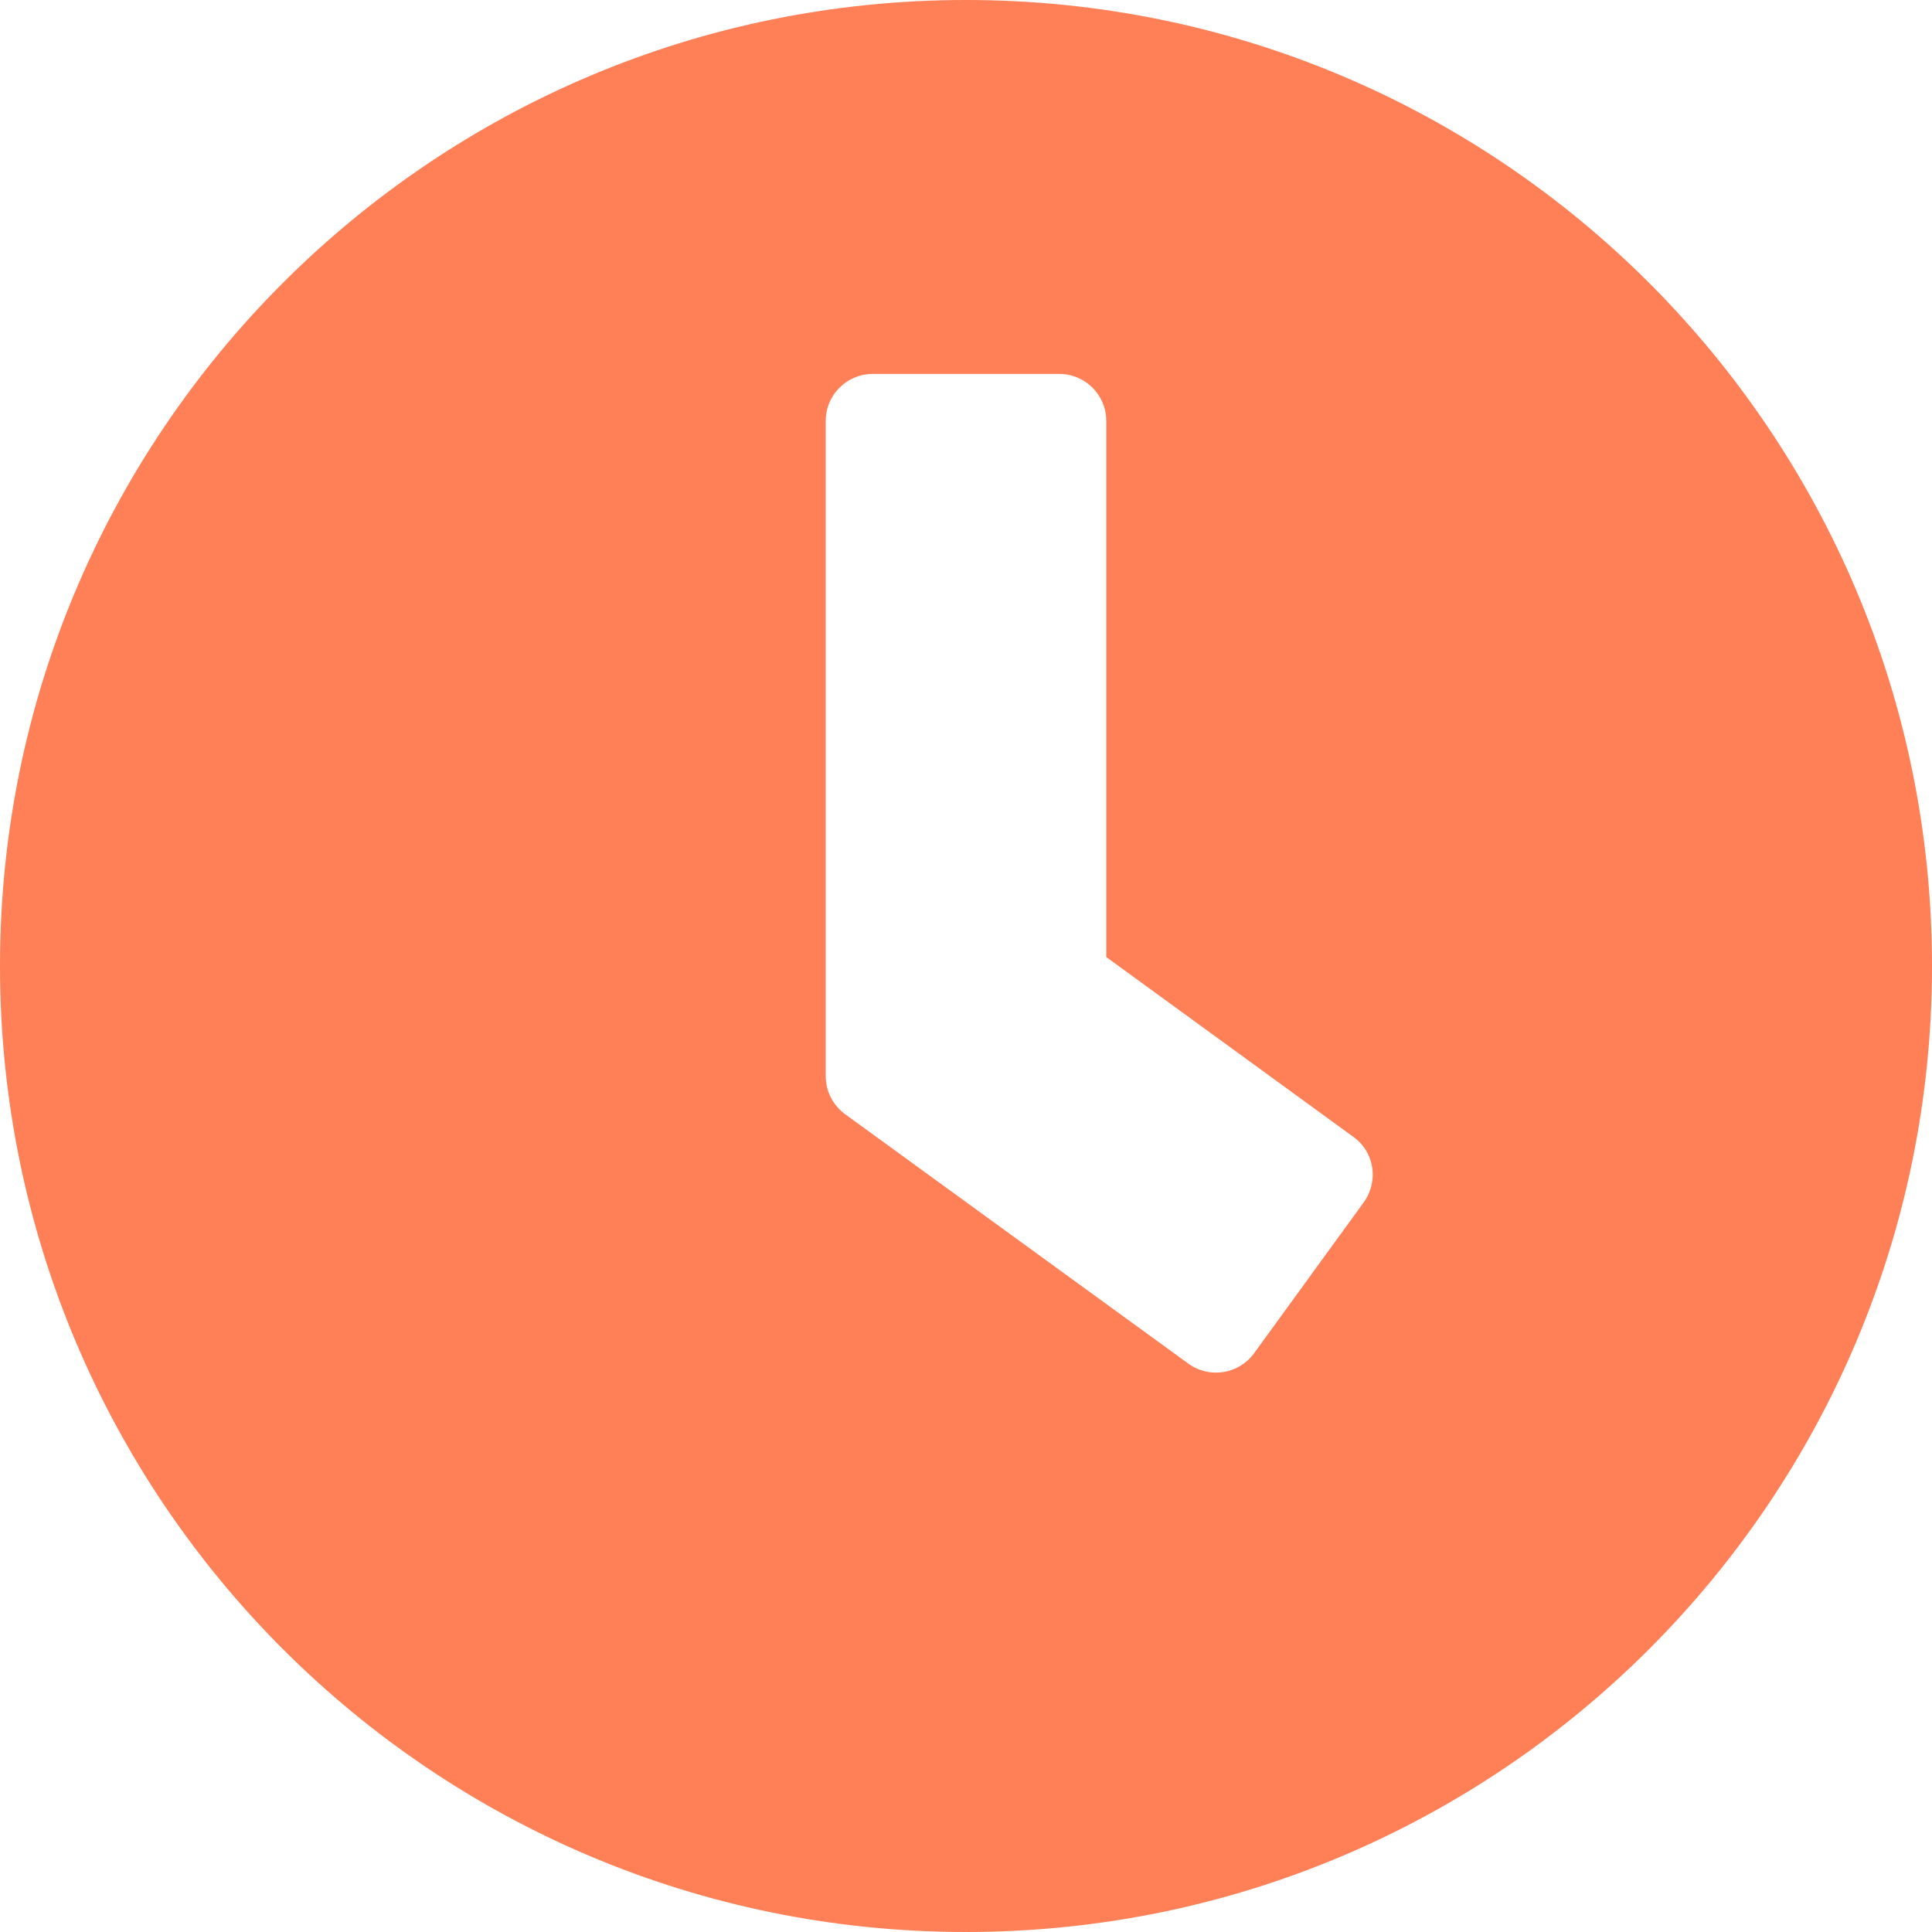 <svg width="25" height="25" viewBox="0 0 25 25" fill="none" xmlns="http://www.w3.org/2000/svg">
<path d="M12.5 0C5.595 0 0 5.595 0 12.5C0 19.405 5.595 25 12.5 25C19.405 25 25 19.405 25 12.5C25 5.595 19.405 0 12.5 0ZM15.378 17.646L10.932 14.415C10.776 14.299 10.685 14.118 10.685 13.926V5.444C10.685 5.111 10.958 4.839 11.29 4.839H13.71C14.042 4.839 14.315 5.111 14.315 5.444V12.384L17.515 14.713C17.787 14.909 17.843 15.287 17.646 15.559L16.225 17.515C16.028 17.782 15.65 17.843 15.378 17.646Z" fill="#FF7F56"/>
</svg>
